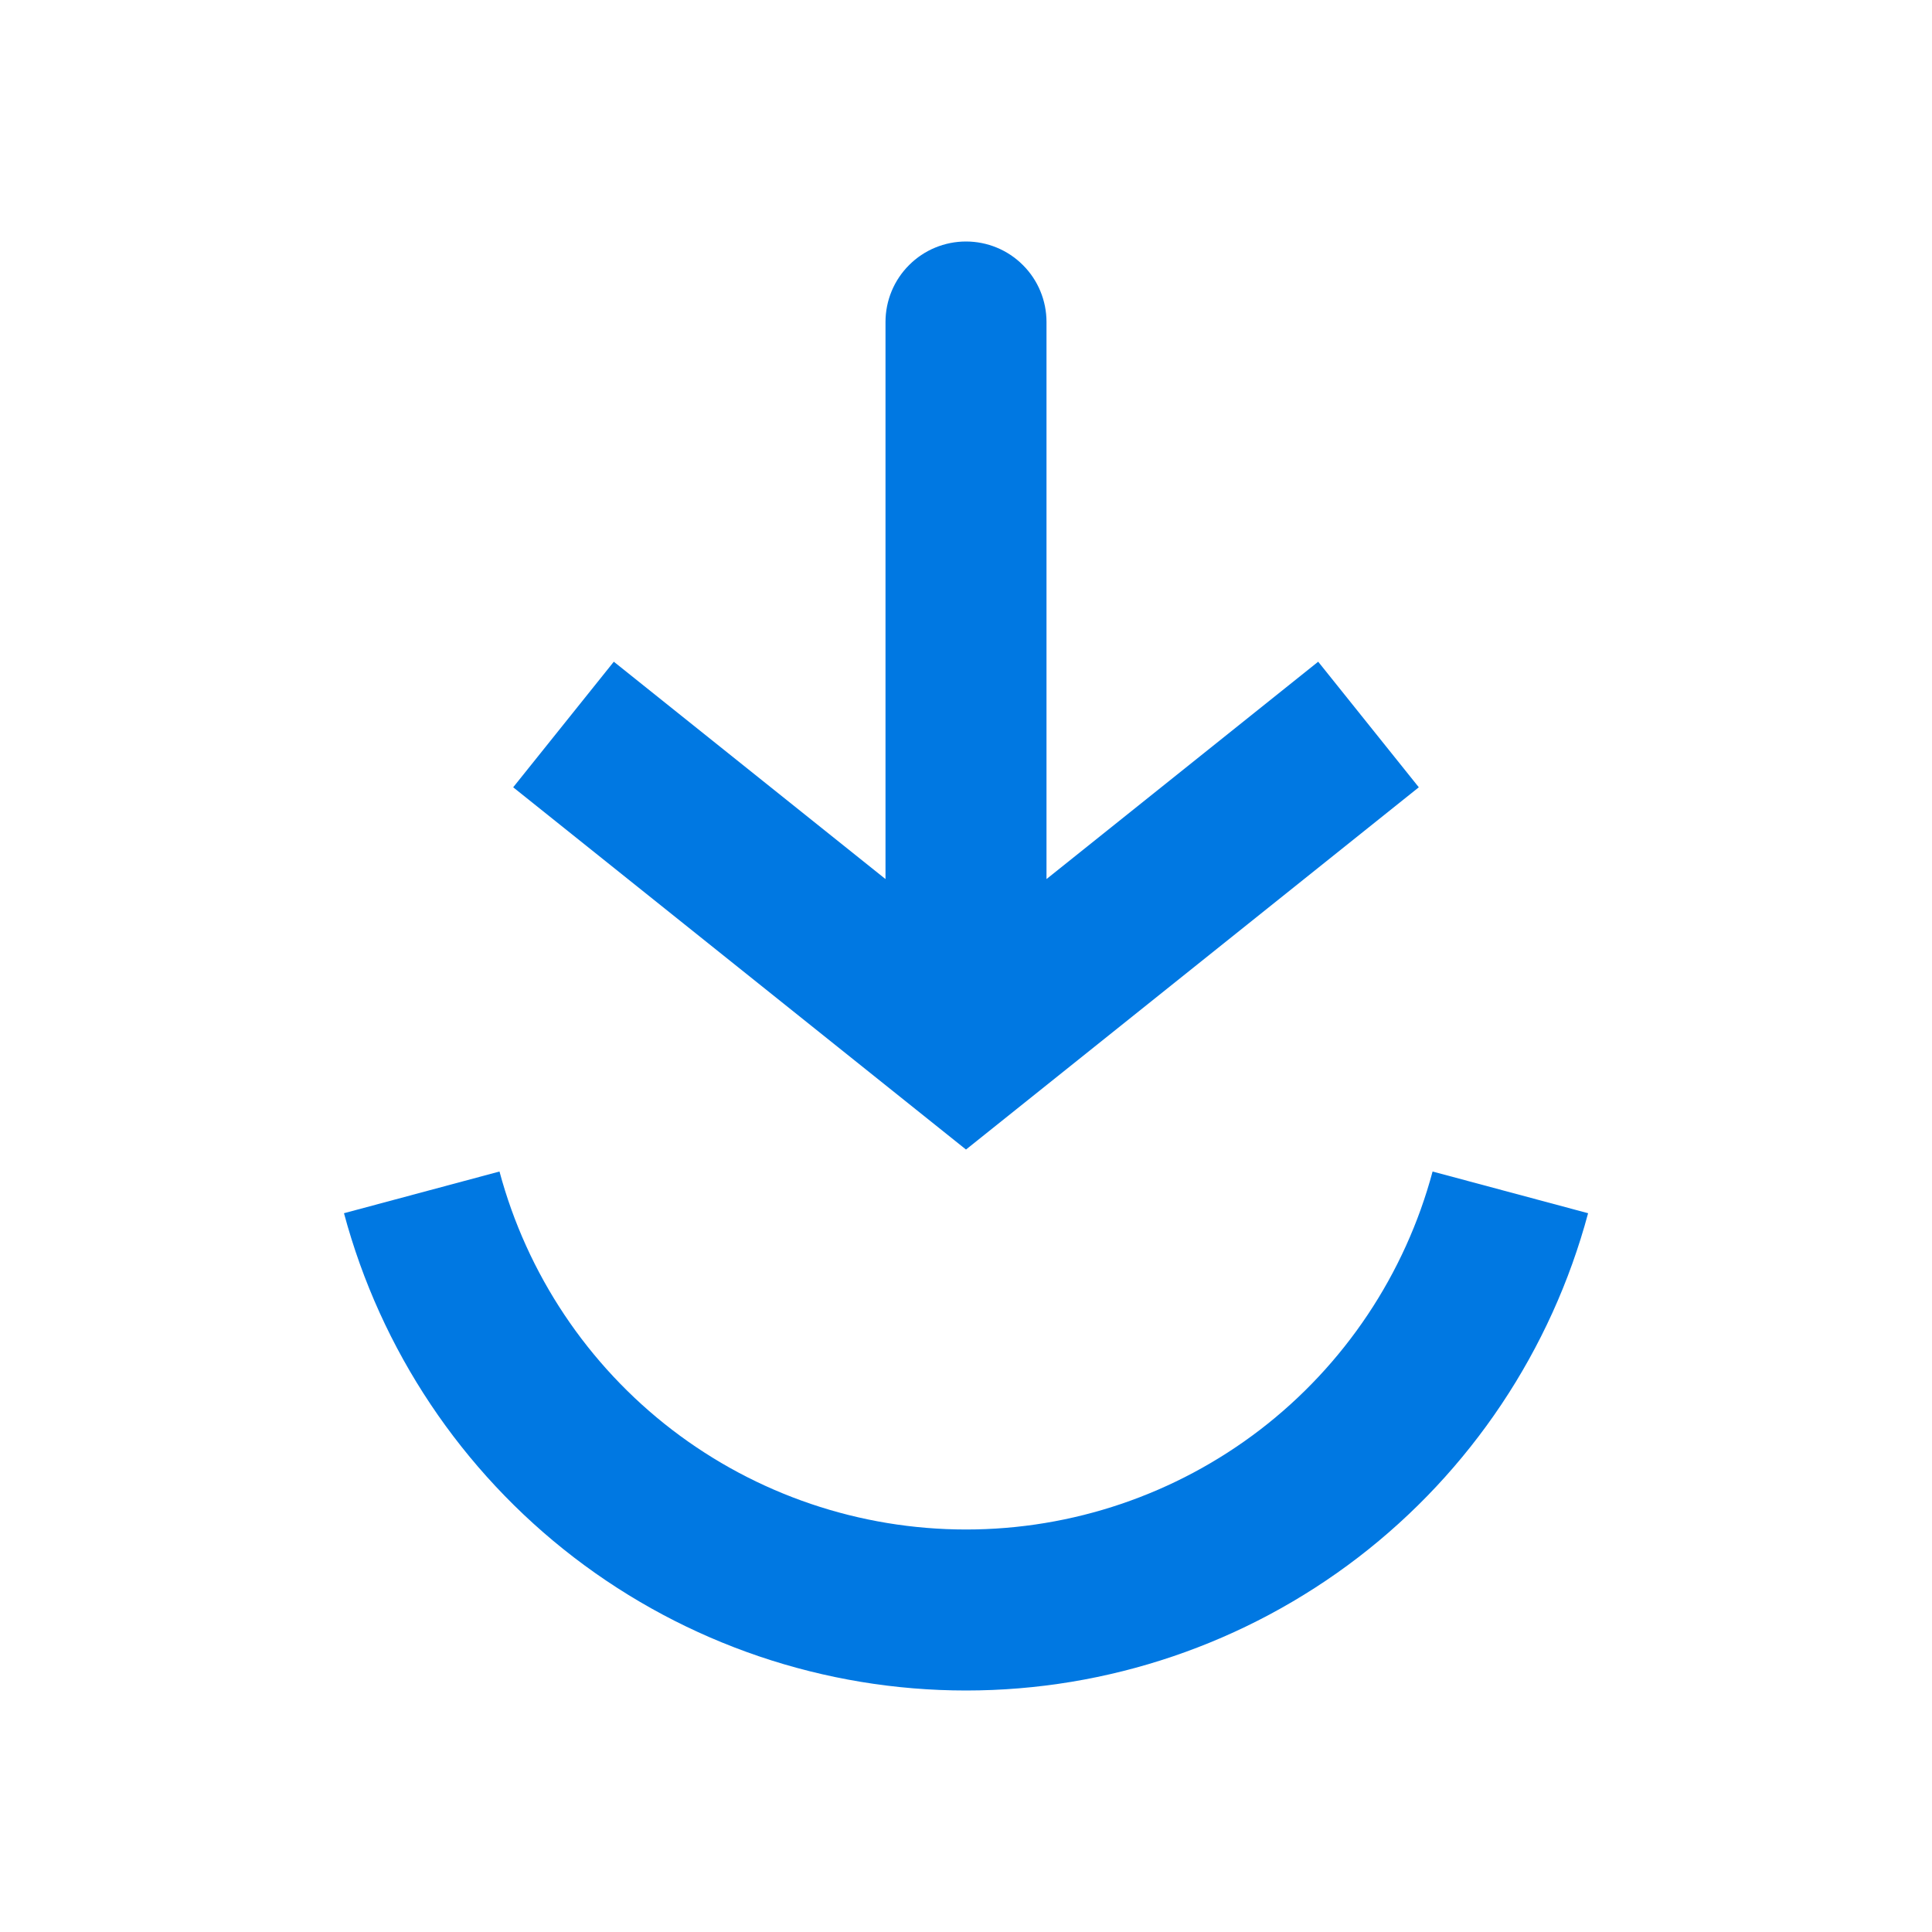 <svg width="24" height="24" viewBox="0 0 24 24" fill="none" xmlns="http://www.w3.org/2000/svg">
<g id="lets-icons:load-circle">
<g id="Group">
<path id="Vector" d="M5.239 14.812C5.638 16.3 6.517 17.616 7.739 18.554C8.962 19.492 10.46 20 12.001 20C13.541 20 15.039 19.492 16.262 18.554C17.484 17.616 18.363 16.3 18.762 14.812" stroke="#0078E2" stroke-width="2"/>
<path id="Vector_2" d="M12 13L11.375 13.78L12 14.28L12.625 13.78L12 13ZM13 4C13 3.735 12.895 3.48 12.707 3.293C12.52 3.105 12.265 3 12 3C11.735 3 11.48 3.105 11.293 3.293C11.105 3.48 11 3.735 11 4H13ZM6.375 9.78L11.375 13.78L12.625 12.22L7.625 8.22L6.375 9.78ZM12.625 13.78L17.625 9.78L16.375 8.22L11.375 12.22L12.625 13.78ZM13 13V4H11V13H13Z" fill="#0078E2"/>
</g>
</g>
</svg>
